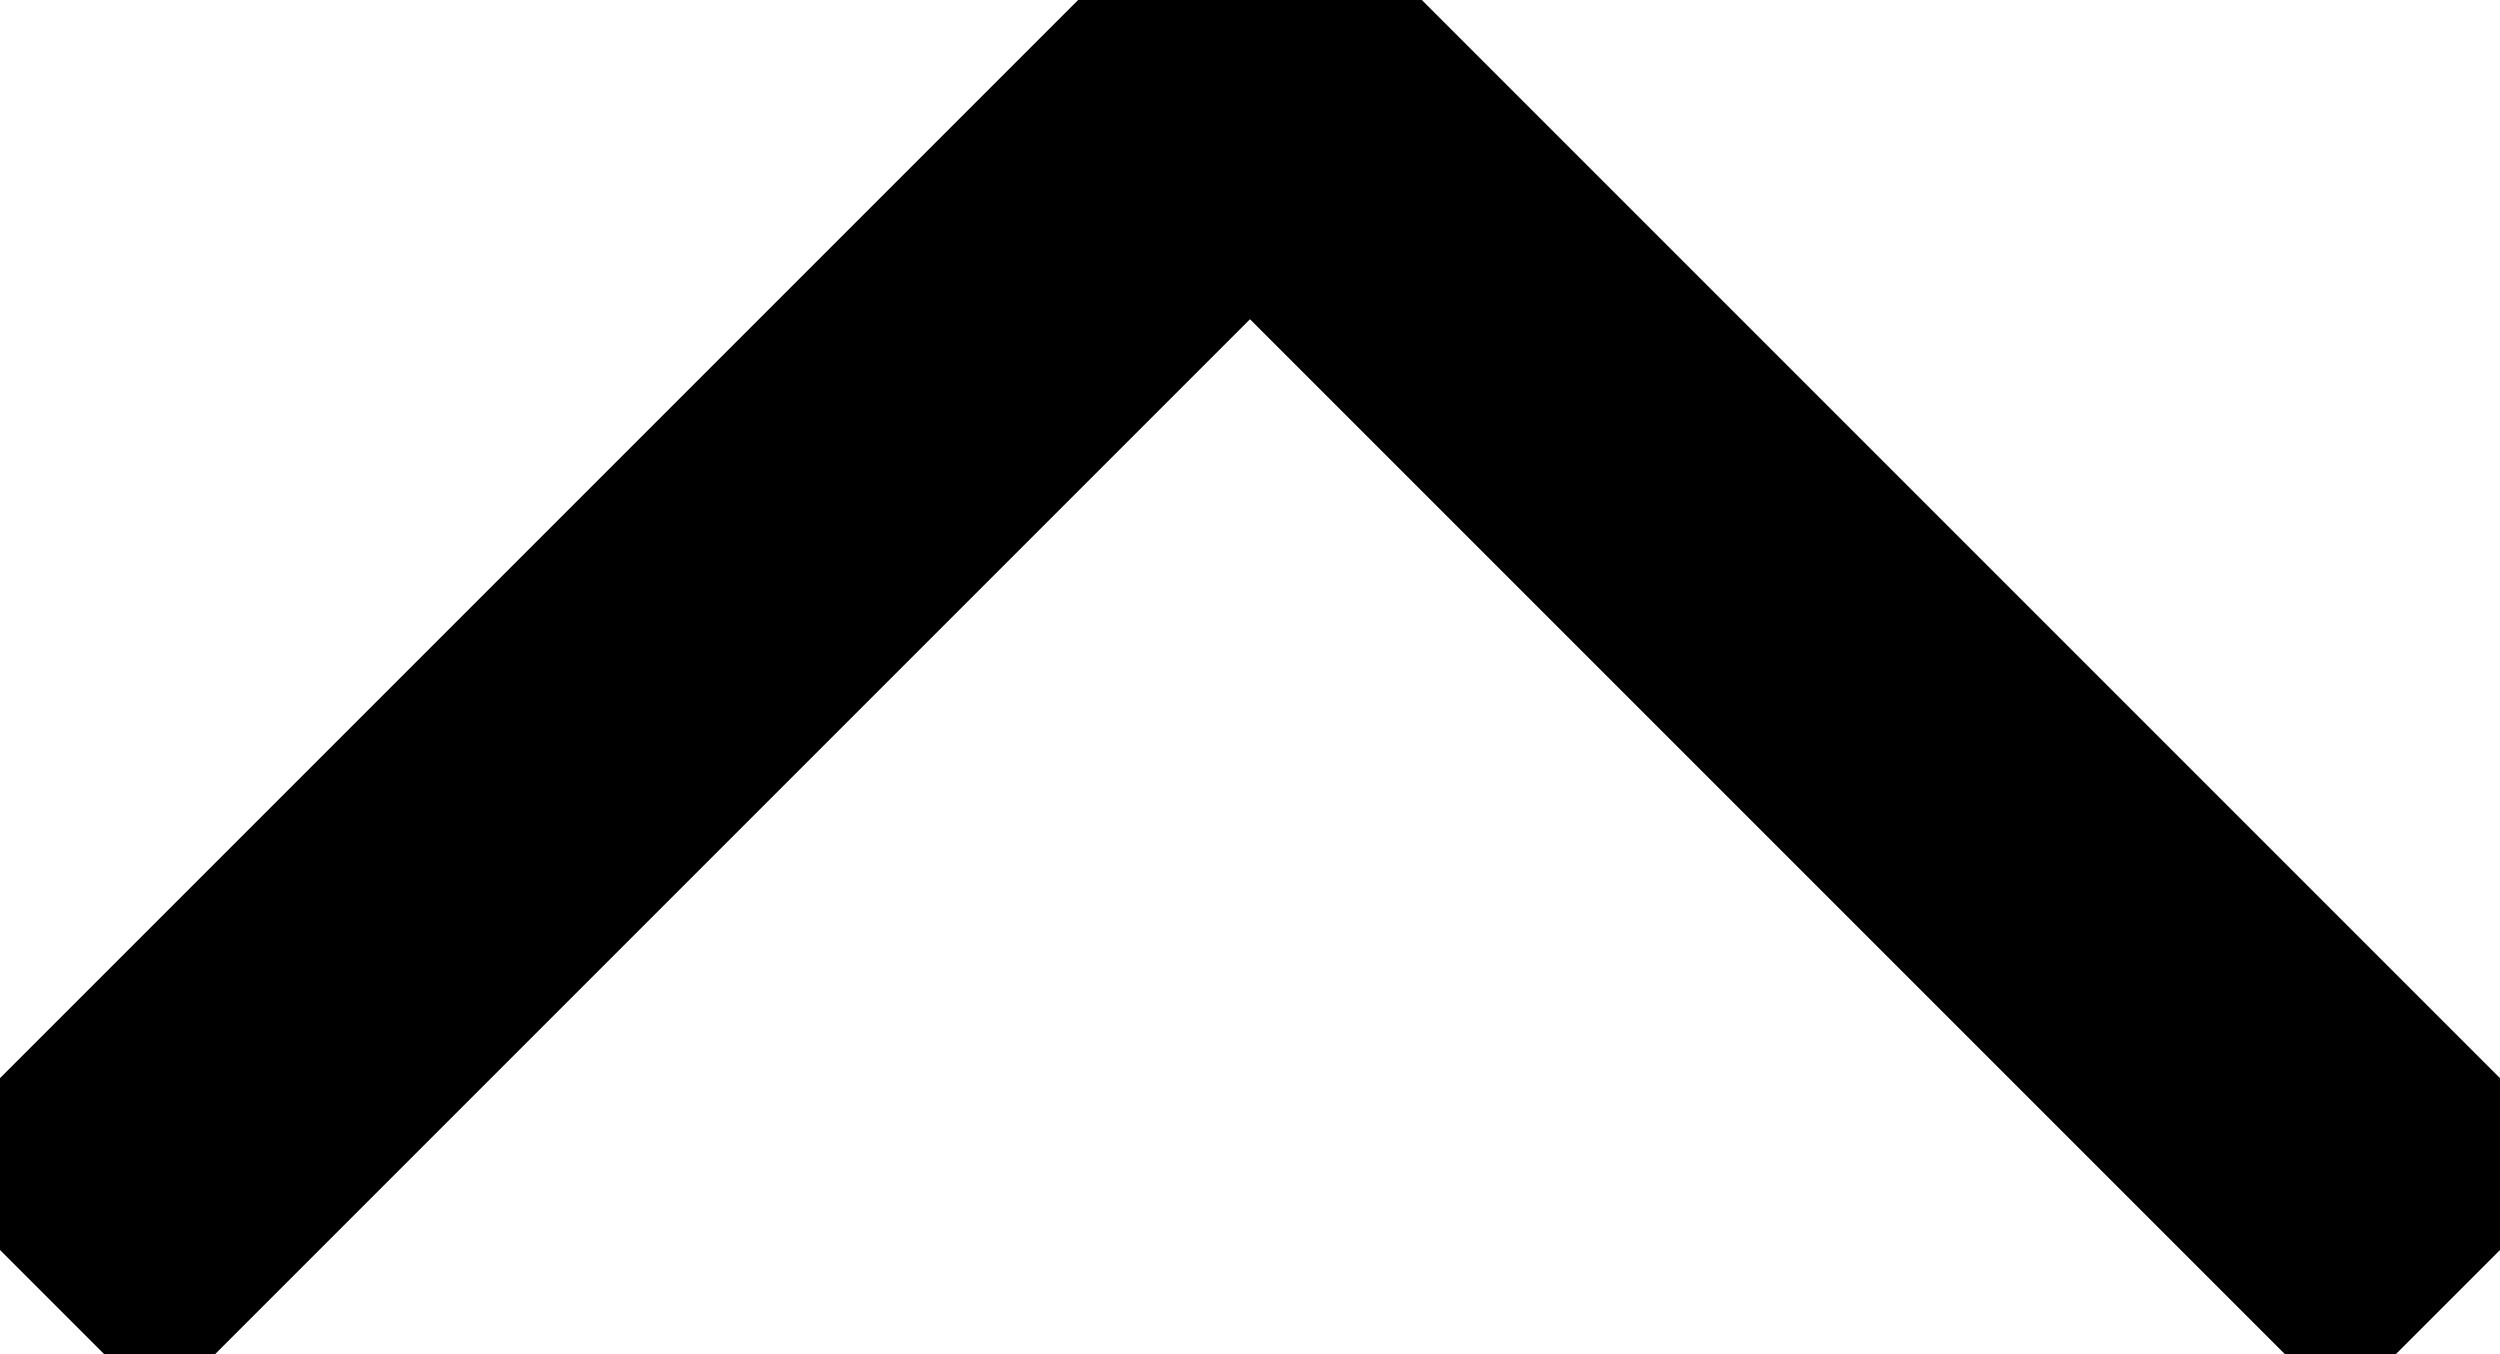 <svg width="72" height="39" viewBox="0 0 72 39" fill="none" xmlns="http://www.w3.org/2000/svg">
<line x1="70.939" y1="37.061" x2="34.939" y2="1.061" stroke="black" stroke-width="10"/>
<line x1="37.061" y1="1.061" x2="1.061" y2="37.061" stroke="black" stroke-width="10"/>
</svg>
